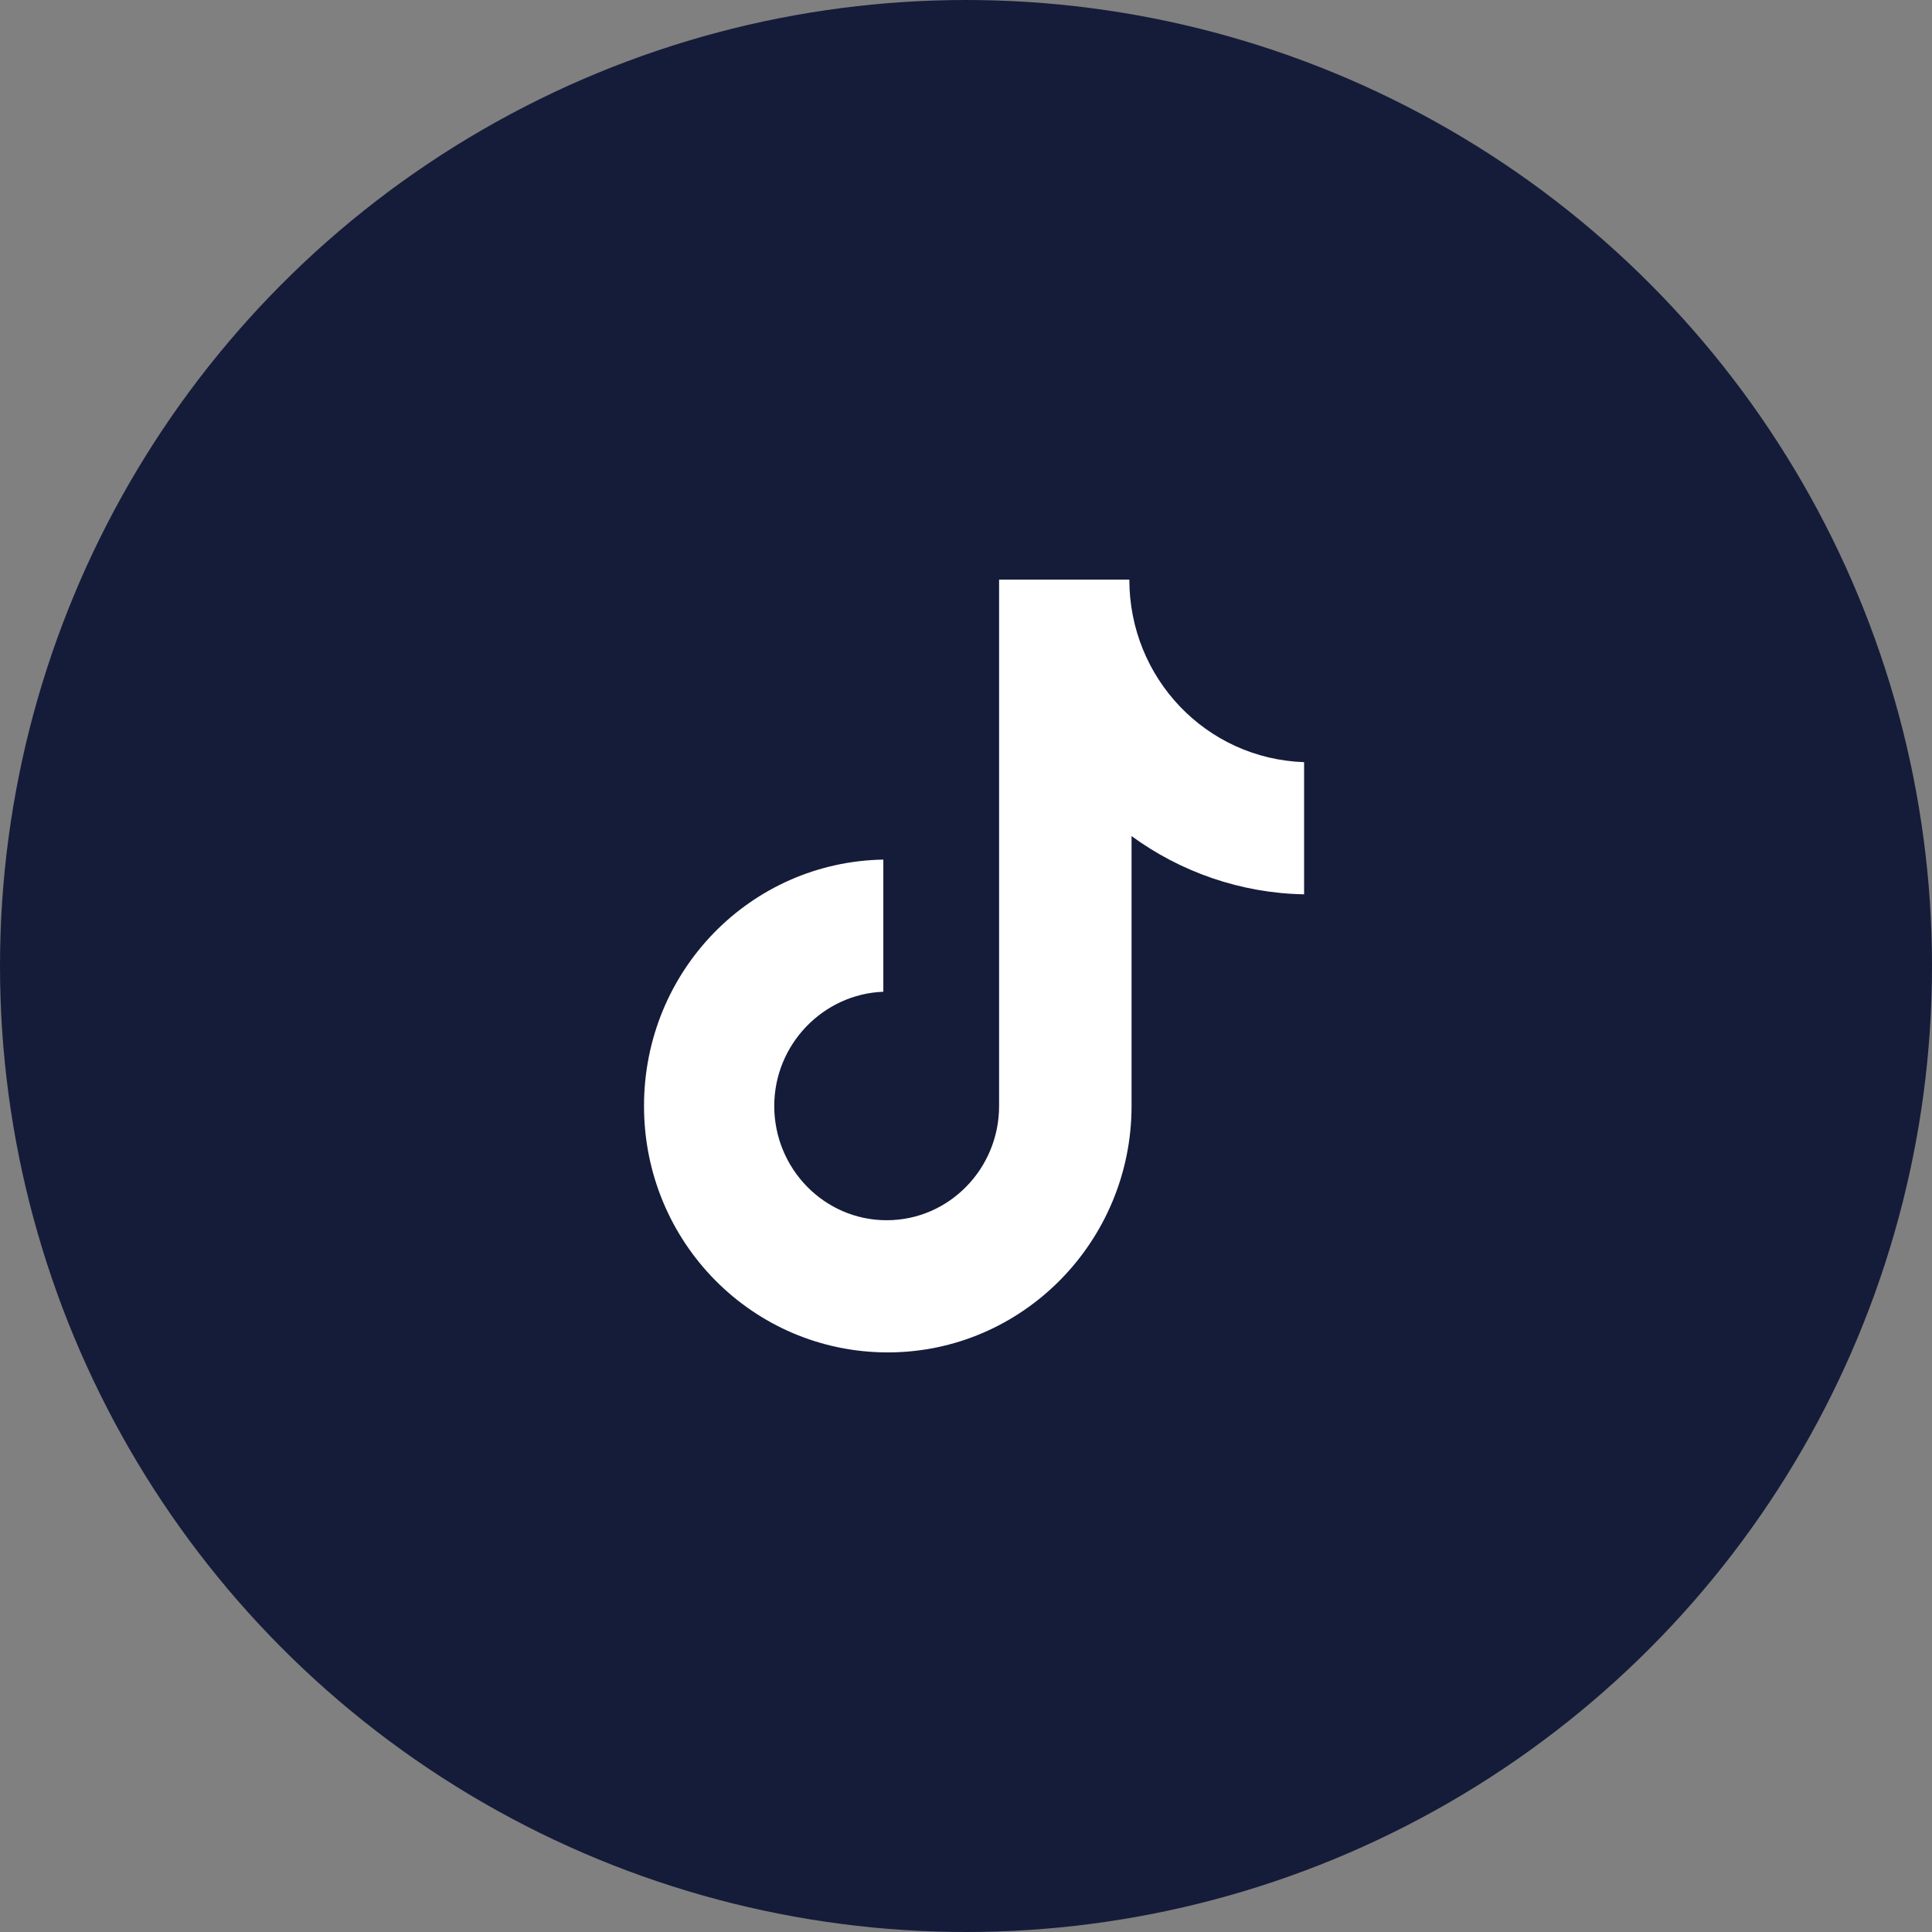 <svg width="100" height="100" viewBox="0 0 100 100" fill="none" xmlns="http://www.w3.org/2000/svg">
<rect x="0" y="0" width="100" height="100" fill="#808080" stroke="none"/>
<circle cx="50" cy="50" r="50" fill="#151C3A"/>
<path d="M58.454 30H51.713V57.246C51.713 60.493 49.12 63.159 45.894 63.159C42.667 63.159 40.075 60.493 40.075 57.246C40.075 54.058 42.61 51.449 45.721 51.333V44.493C38.865 44.609 33.334 50.232 33.334 57.246C33.334 64.319 38.98 70 45.952 70C52.923 70 58.569 64.261 58.569 57.246V43.275C61.105 45.13 64.216 46.232 67.5 46.29V39.449C62.43 39.275 58.454 35.101 58.454 30Z" fill="white"/>
</svg>
